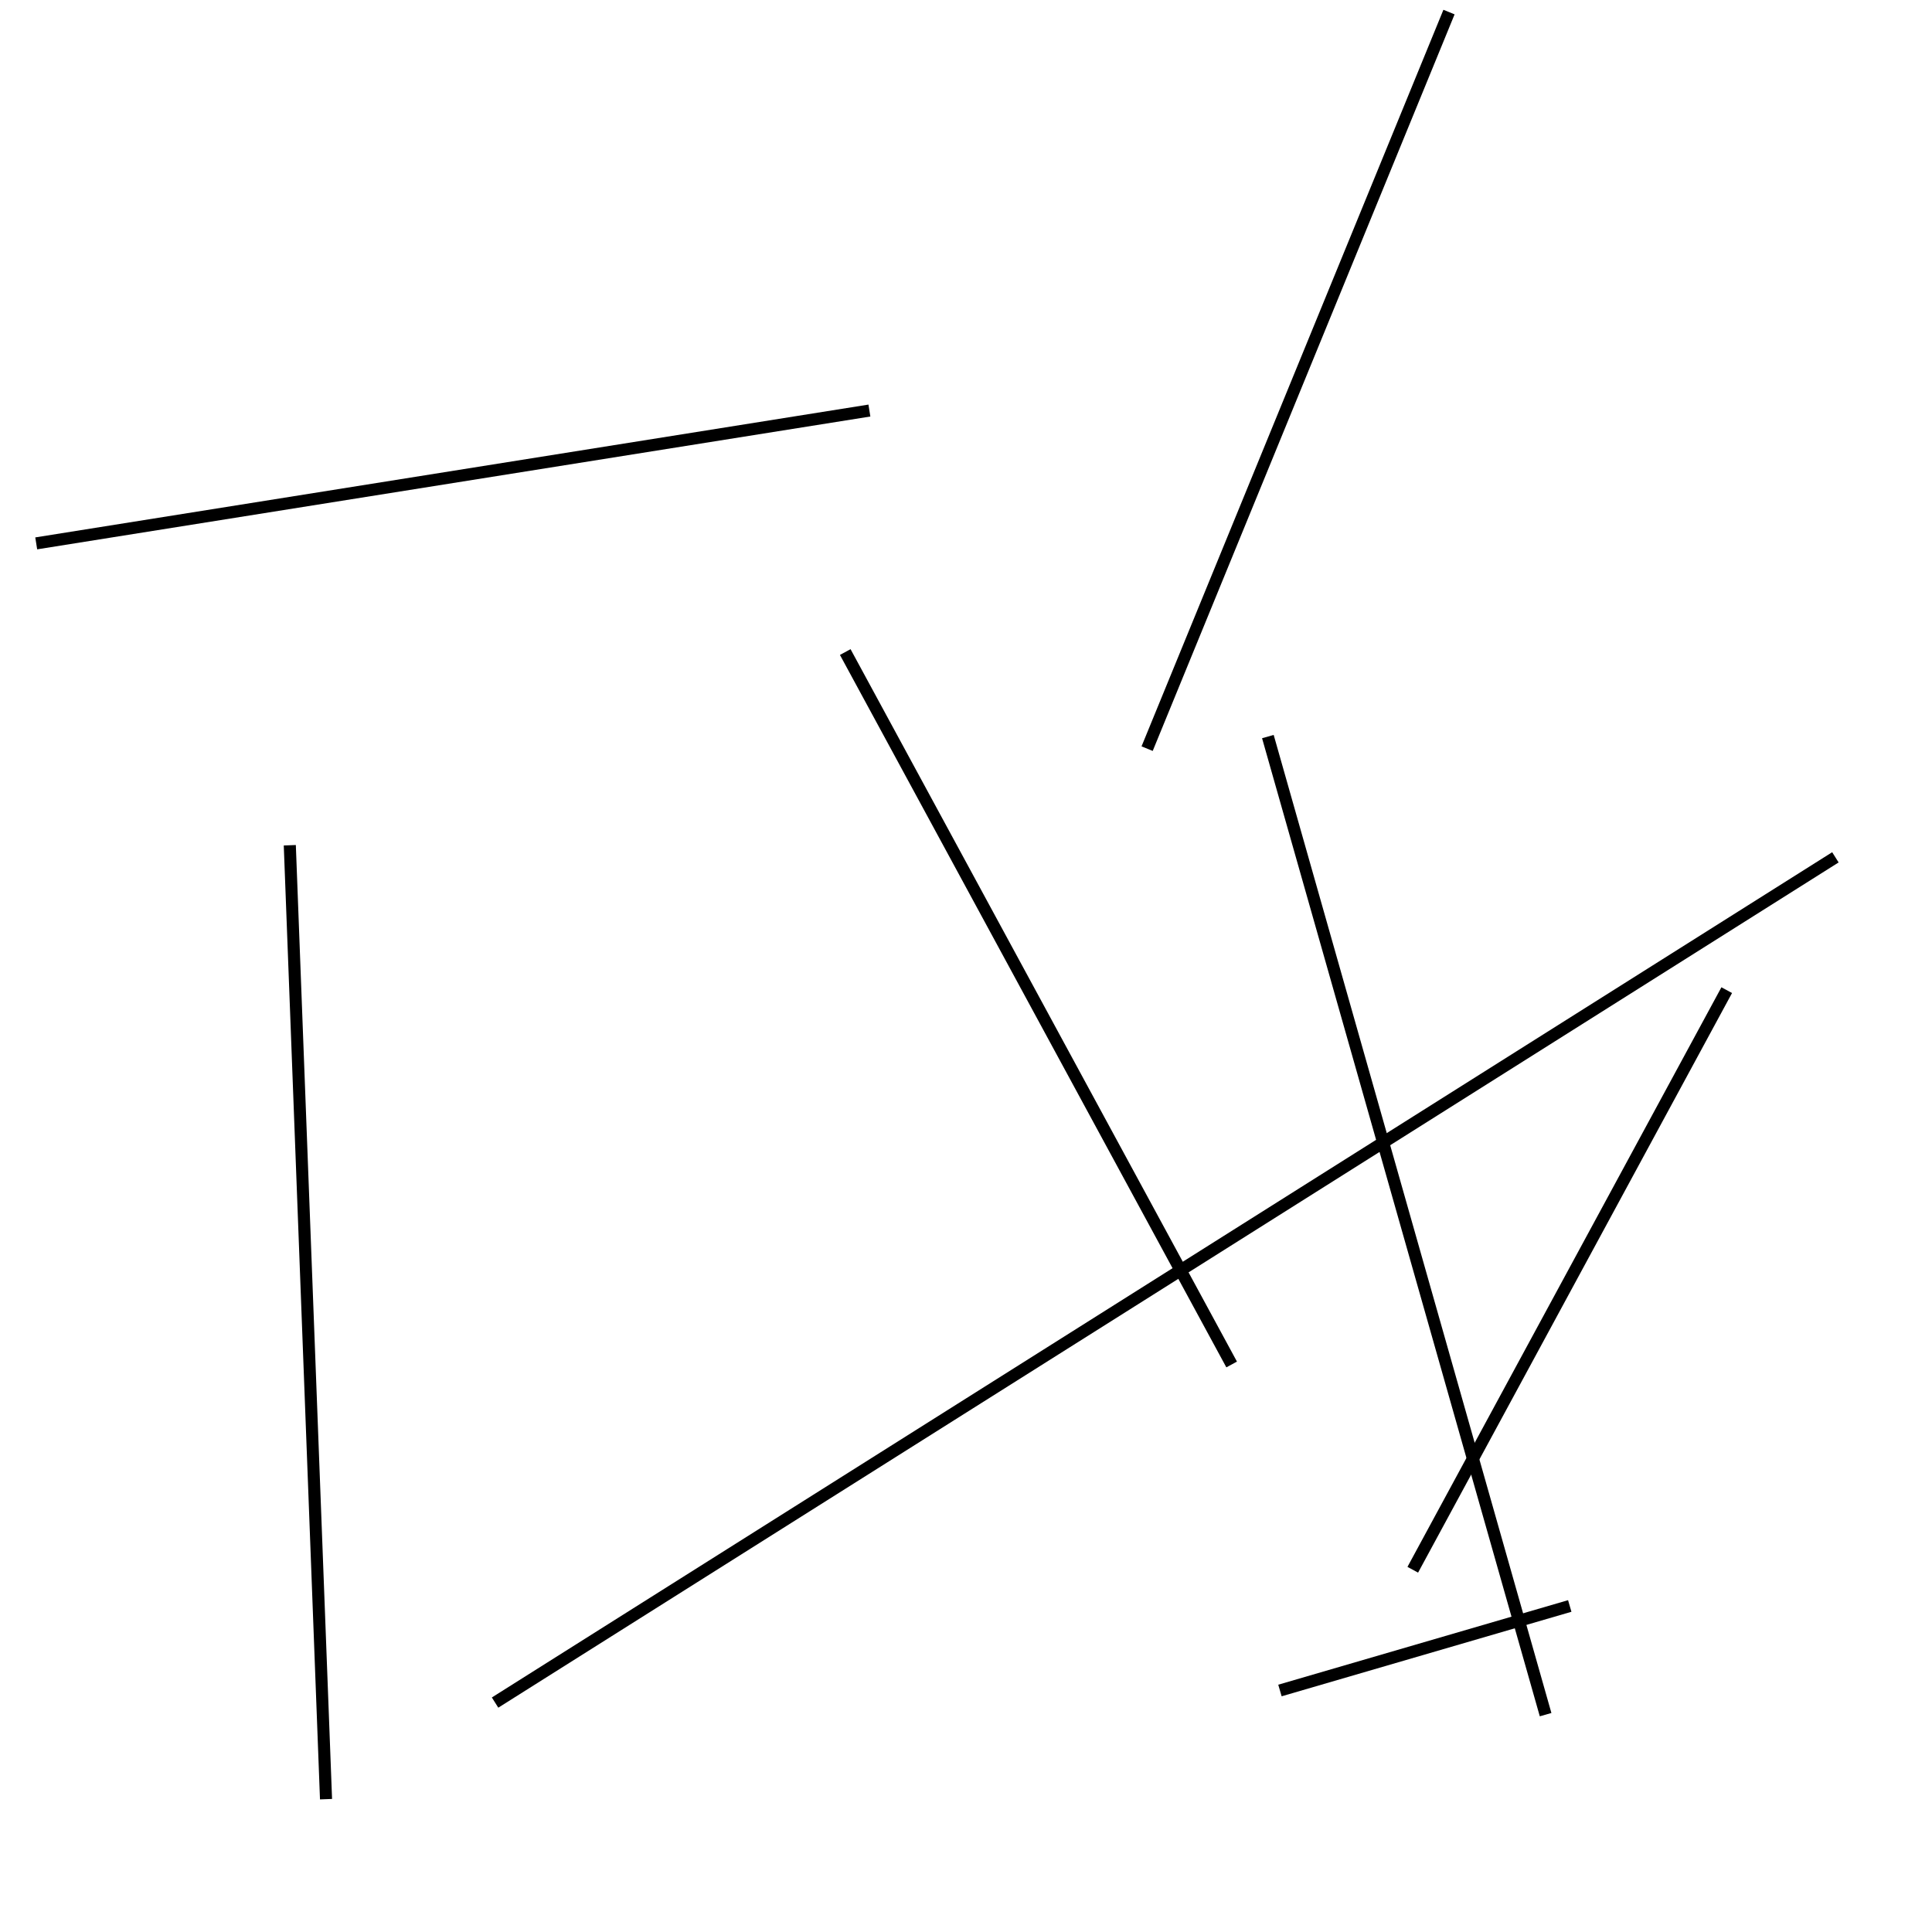 <?xml version="1.0" encoding="utf-8" ?>
<svg baseProfile="full" height="160" version="1.1" width="160" xmlns="http://www.w3.org/2000/svg" xmlns:ev="http://www.w3.org/2001/xml-events" xmlns:xlink="http://www.w3.org/1999/xlink"><defs /><line stroke="black" stroke-width="1" x1="72" x2="3" y1="34" y2="45" /><line stroke="black" stroke-width="1" x1="106" x2="130" y1="140" y2="133" /><line stroke="black" stroke-width="1" x1="41" x2="152" y1="141" y2="71" /><line stroke="black" stroke-width="1" x1="95" x2="120" y1="62" y2="1" /><line stroke="black" stroke-width="1" x1="70" x2="102" y1="54" y2="113" /><line stroke="black" stroke-width="1" x1="105" x2="128" y1="61" y2="142" /><line stroke="black" stroke-width="1" x1="24" x2="27" y1="70" y2="149" /><line stroke="black" stroke-width="1" x1="143" x2="117" y1="82" y2="130" /></svg>